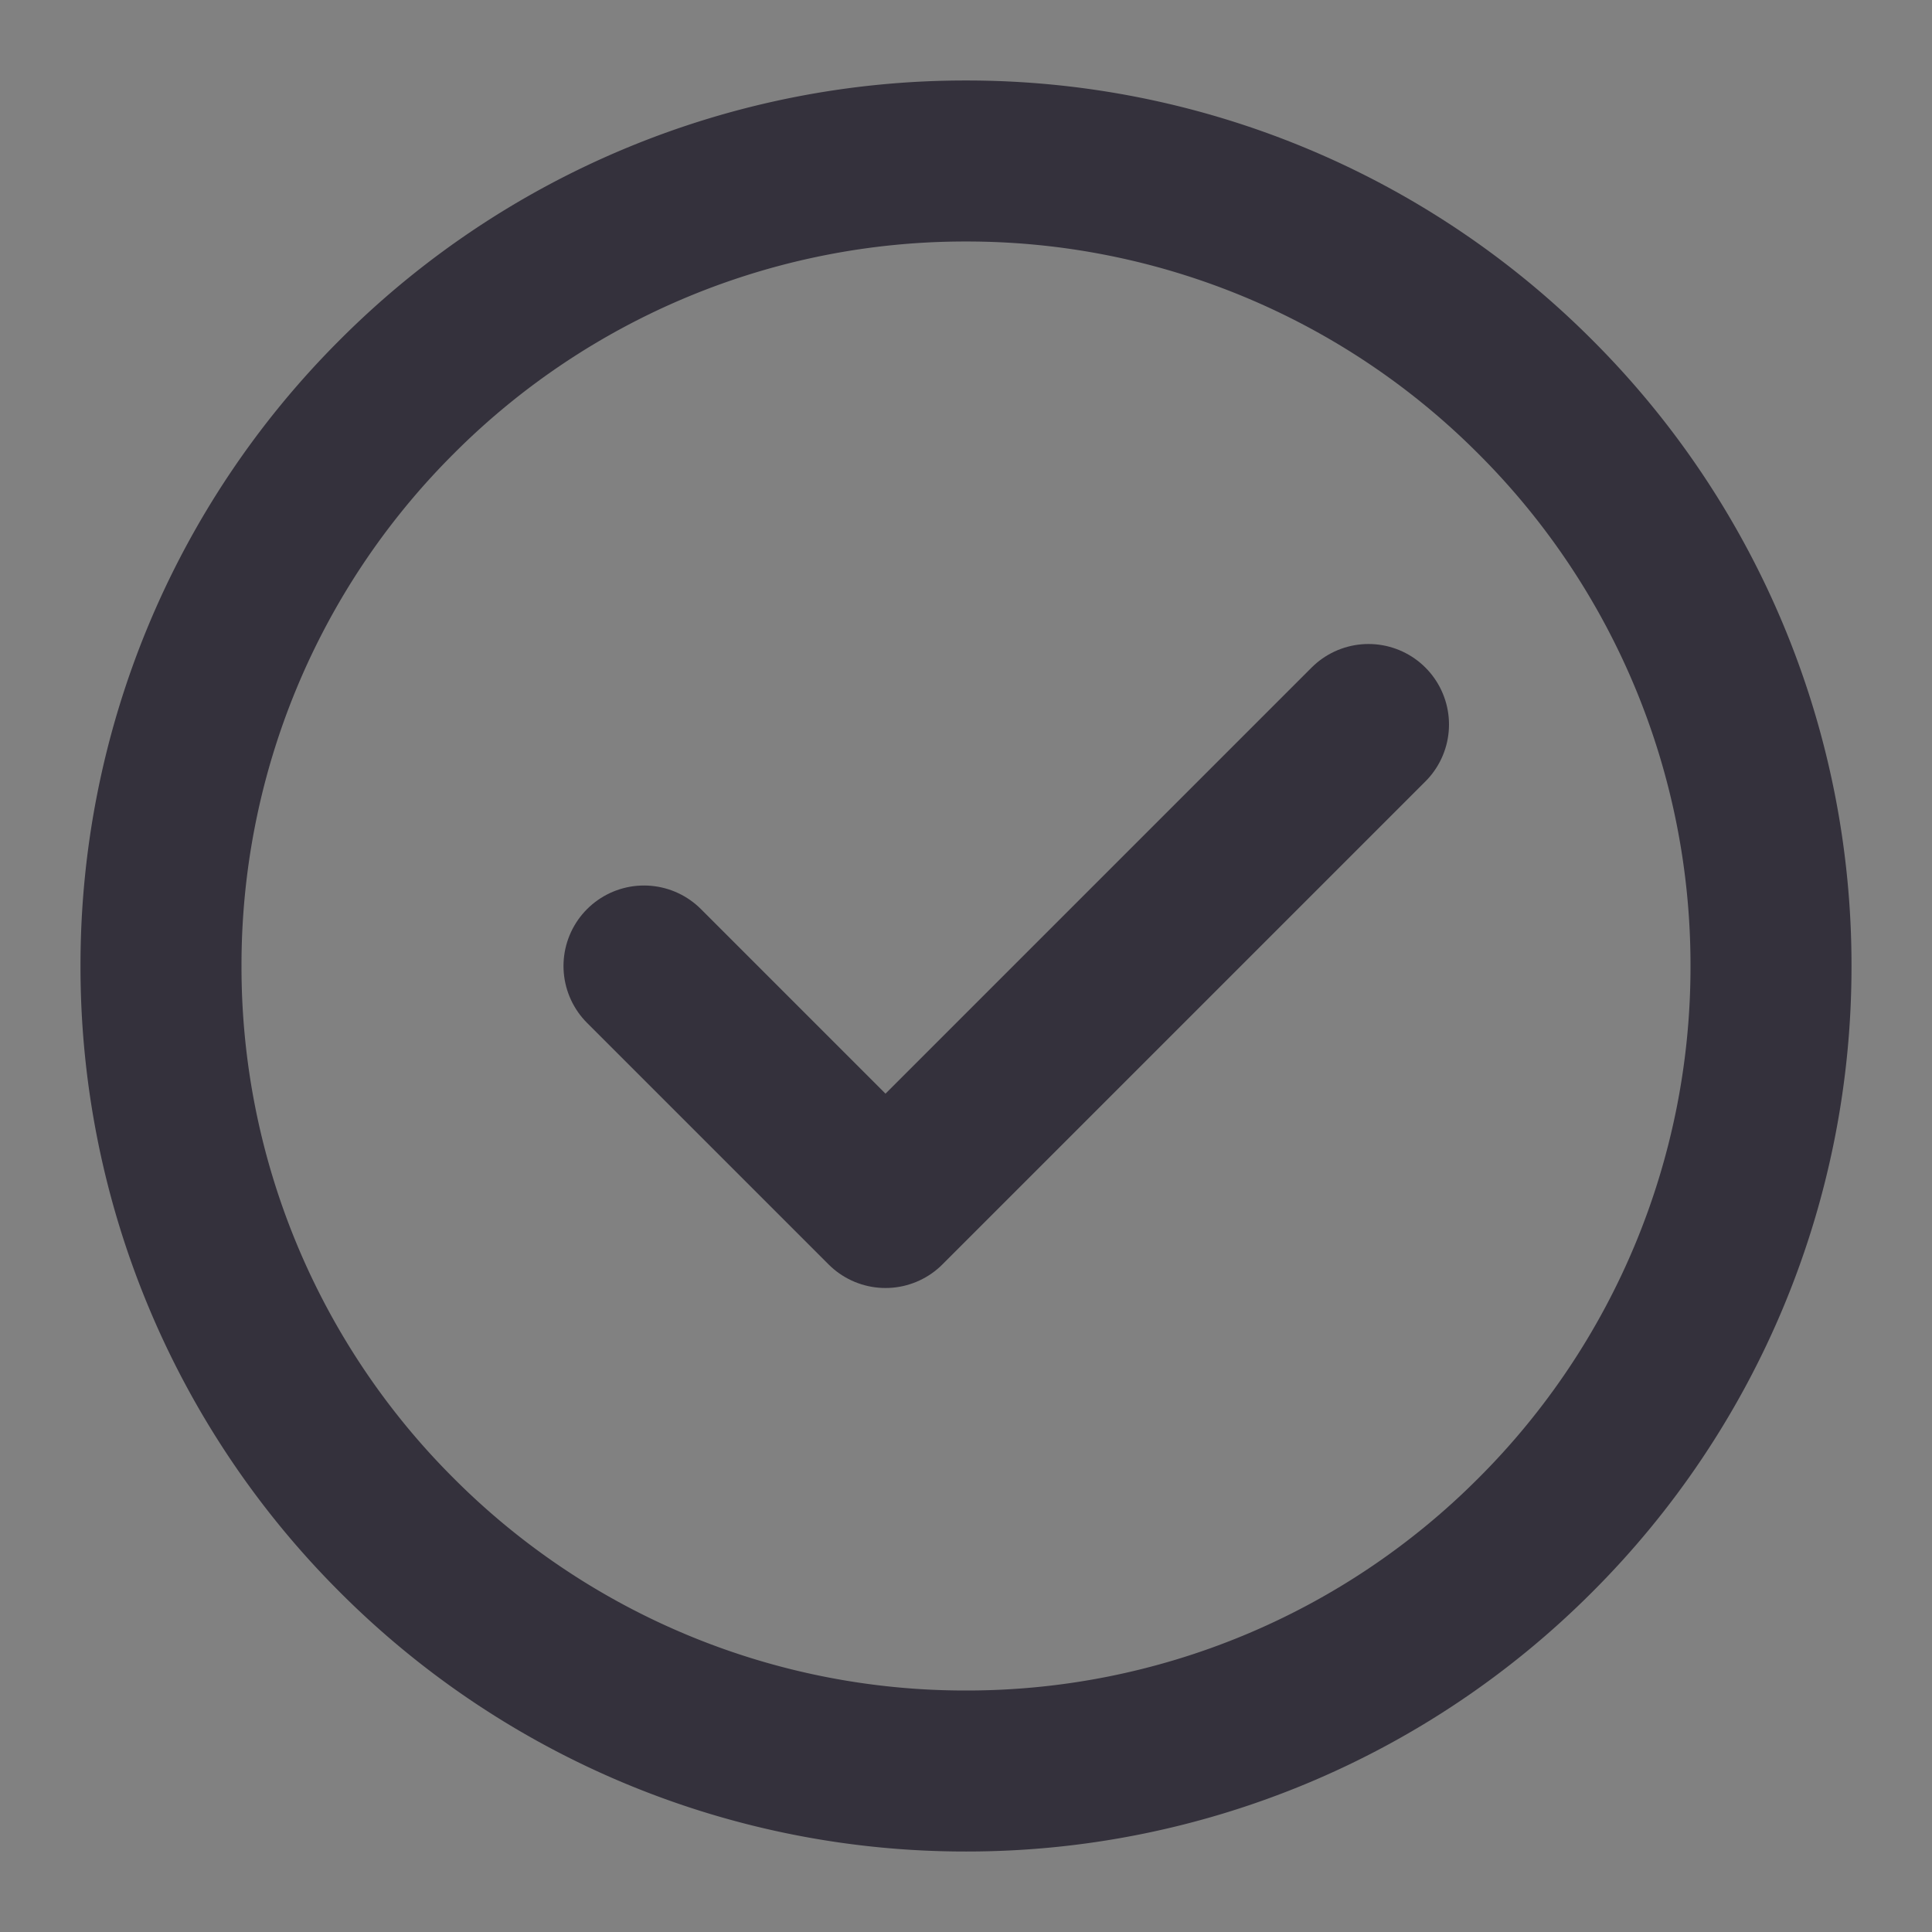 <svg  viewBox="0 0 24 24" xmlns="http://www.w3.org/2000/svg" fill="none"><rect x="0" y="0" width="24" height="24" fill="#808080" stroke="none"/><path fill-opacity=".01" fill="#fff" d="M24 0H0v24h24V0z"/><path stroke-linejoin="round" stroke-width="2" stroke="#34313c" d="M12 22a9.97 9.97 0 0 0 7.071-2.929A9.97 9.97 0 0 0 22 12a9.969 9.969 0 0 0-2.929-7.071A9.969 9.969 0 0 0 12 2a9.969 9.969 0 0 0-7.071 2.929A9.969 9.969 0 0 0 2 12a9.969 9.969 0 0 0 2.929 7.071A9.969 9.969 0 0 0 12 22z"/><path stroke-linejoin="round" stroke-linecap="round" stroke-width="2" stroke="#34313c" d="m8 12 3 3 6-6"/></svg>
